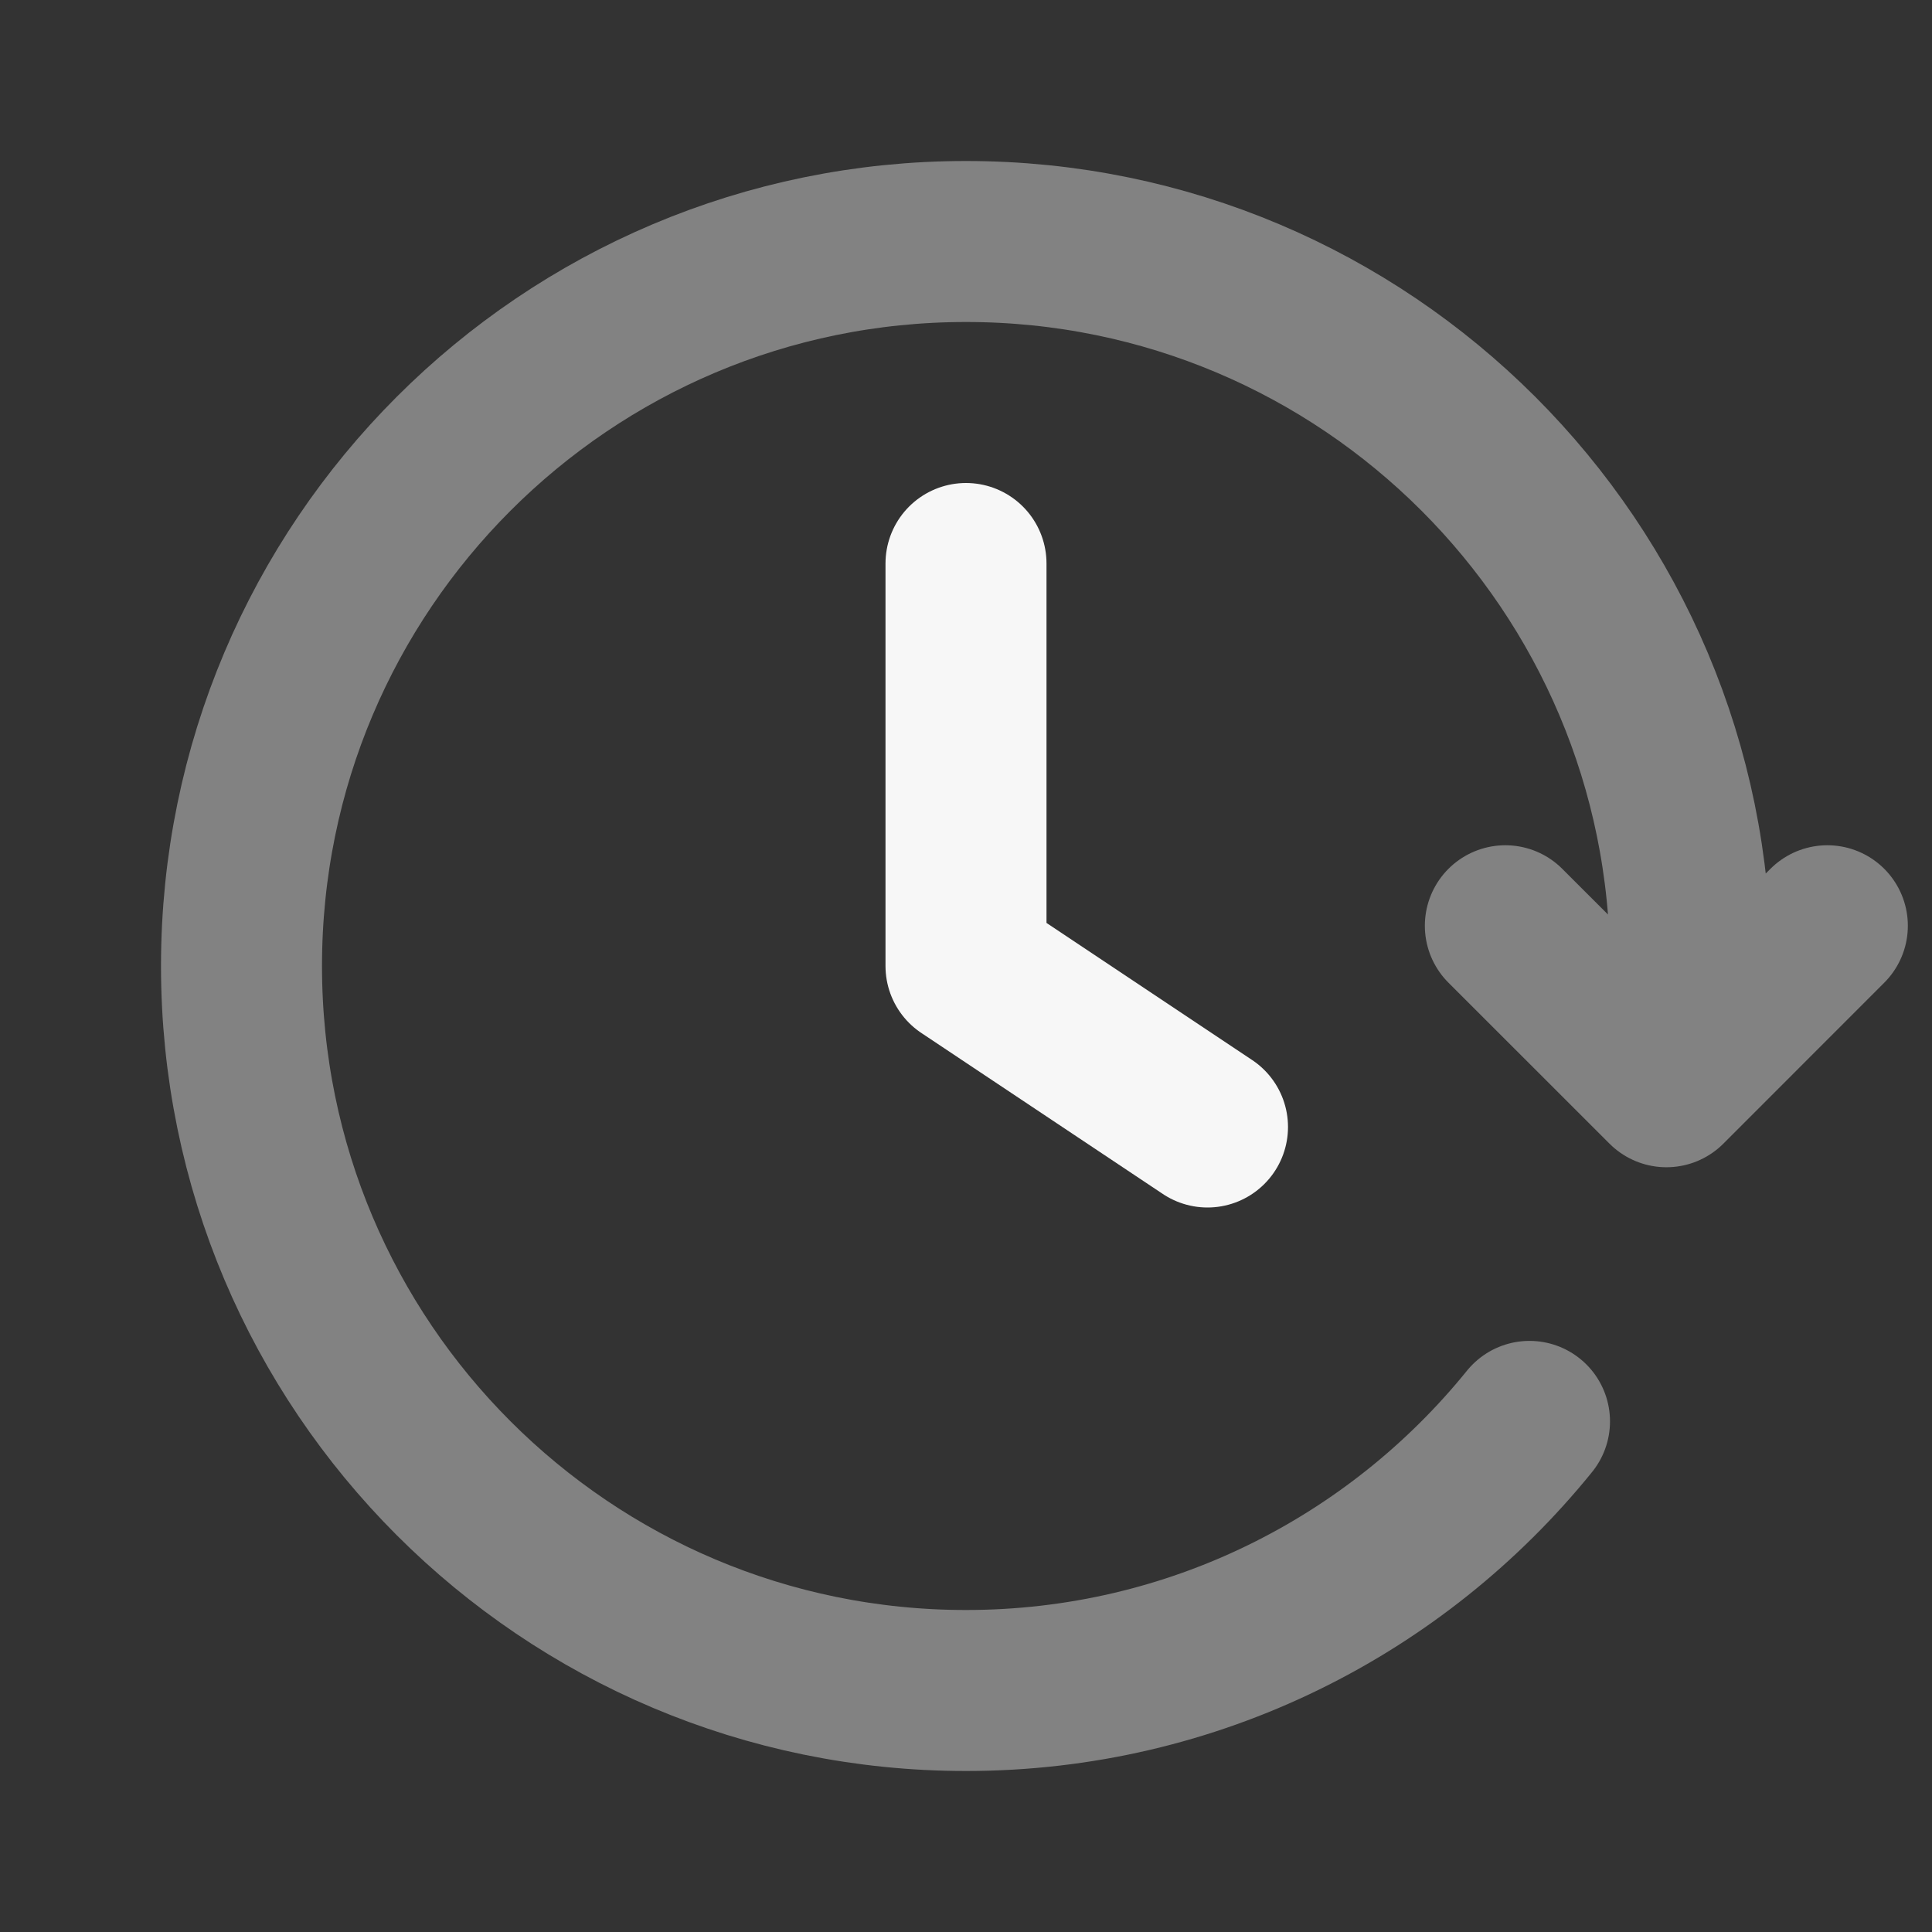 <svg width="24" height="24" xmlns="http://www.w3.org/2000/svg" viewBox="0 0 24 24"><rect x="0" y="0" width="24" height="24" fill="#333333" stroke="none"/><title>clock fast forward</title><g fill="none" class="nc-icon-wrapper"><path opacity=".4" d="M22.7 11.5L20.701 13.5L18.7 11.5M20.945 13C20.981 12.672 21 12.338 21 12C21 7.029 16.971 3 12 3C7.029 3 3 7.029 3 12C3 16.971 7.029 21 12 21C14.827 21 17.35 19.696 19 17.657" stroke="#F7F7F7" stroke-width="2" stroke-linecap="round" stroke-linejoin="round"></path><path d="M12 7V12L15 14" stroke="#F7F7F7" stroke-width="2" stroke-linecap="round" stroke-linejoin="round"></path></g></svg>
